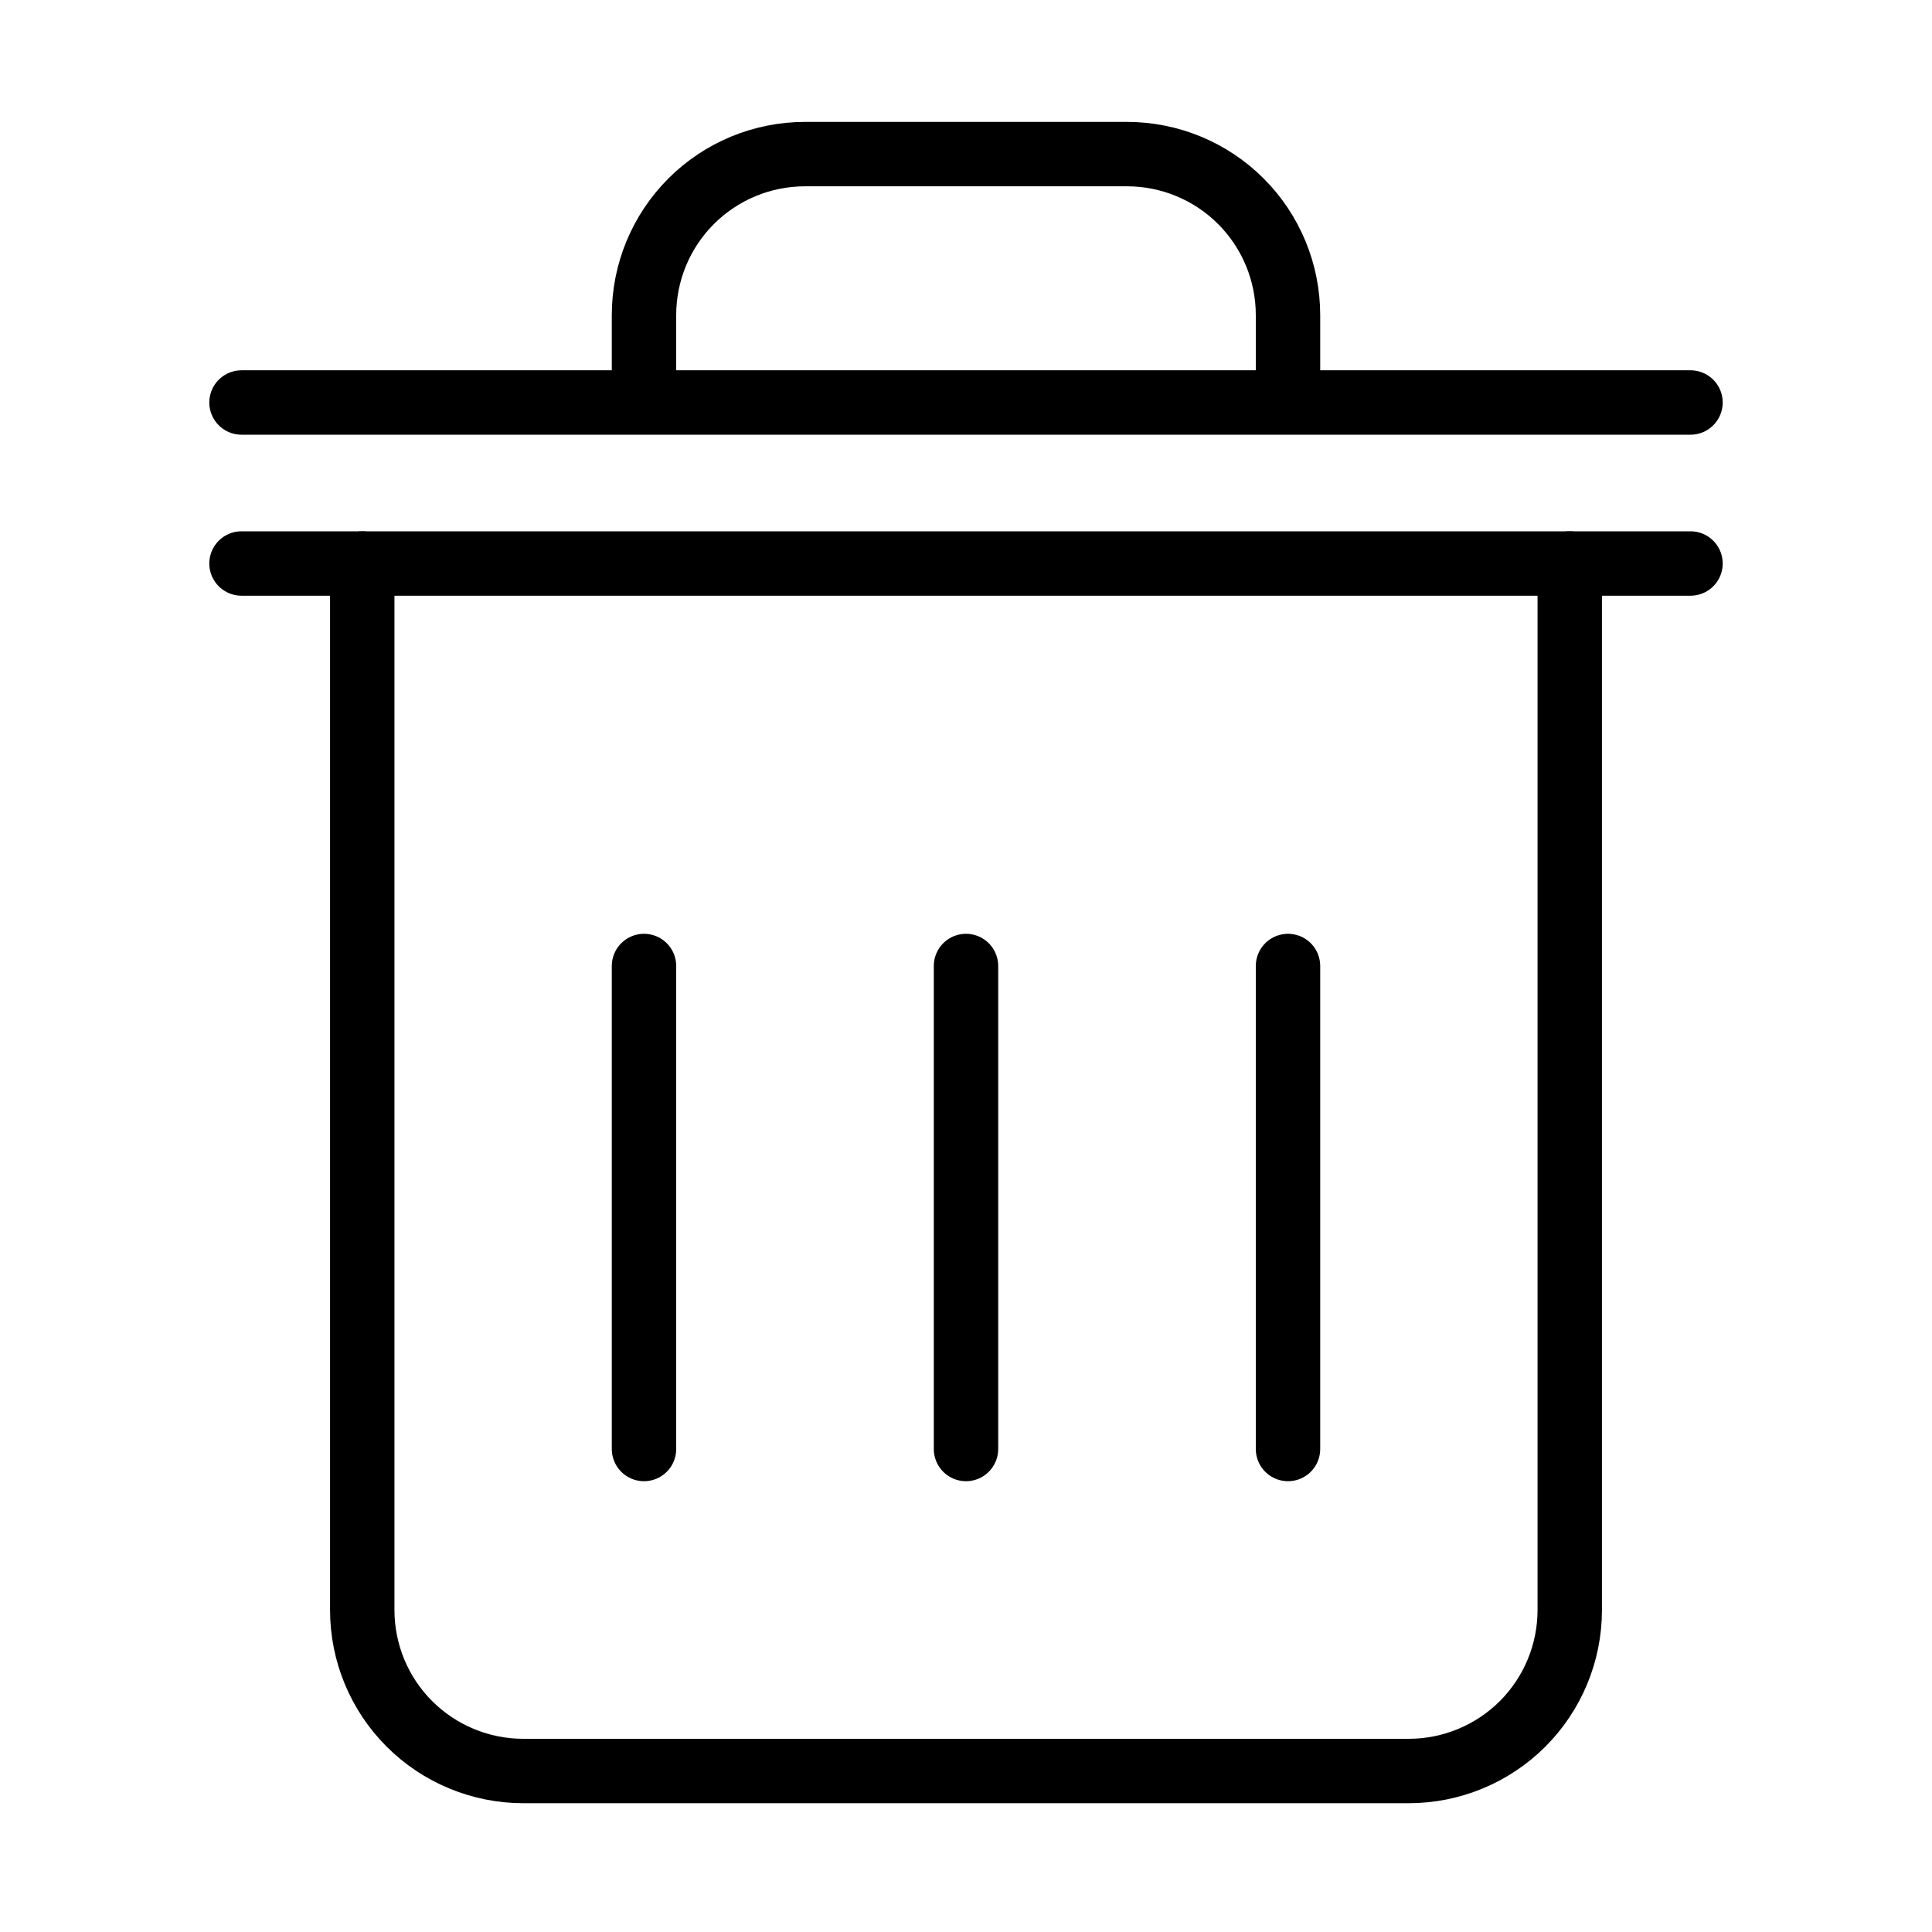 <svg width="30" height="30" viewBox="0 0 30 30" fill="none" xmlns="http://www.w3.org/2000/svg">
<path d="M3.75 8.75H6.25H26.25" stroke="black" stroke-linecap="round" stroke-linejoin="round"/>
<path d="M3.75 6.25H6.25H26.25" stroke="black" stroke-linecap="round" stroke-linejoin="round"/>
<path d="M10 15L10 22.5" stroke="black" stroke-linecap="round"/>
<path d="M20 15L20 22.5" stroke="black" stroke-linecap="round"/>
<path d="M15 15L15 22.5" stroke="black" stroke-linecap="round"/>
<path d="M24.375 8.75V25C24.375 25.663 24.112 26.299 23.643 26.768C23.174 27.236 22.538 27.5 21.875 27.5H8.125C7.462 27.5 6.826 27.236 6.357 26.768C5.888 26.299 5.625 25.663 5.625 25V8.75M10 6.143V4.893C10 4.23 10.263 3.594 10.732 3.125C11.201 2.656 11.837 2.393 12.5 2.393H17.5C18.163 2.393 18.799 2.656 19.268 3.125C19.737 3.594 20 4.23 20 4.893V6.143" stroke="black" stroke-linecap="round" stroke-linejoin="round"/>
</svg>
